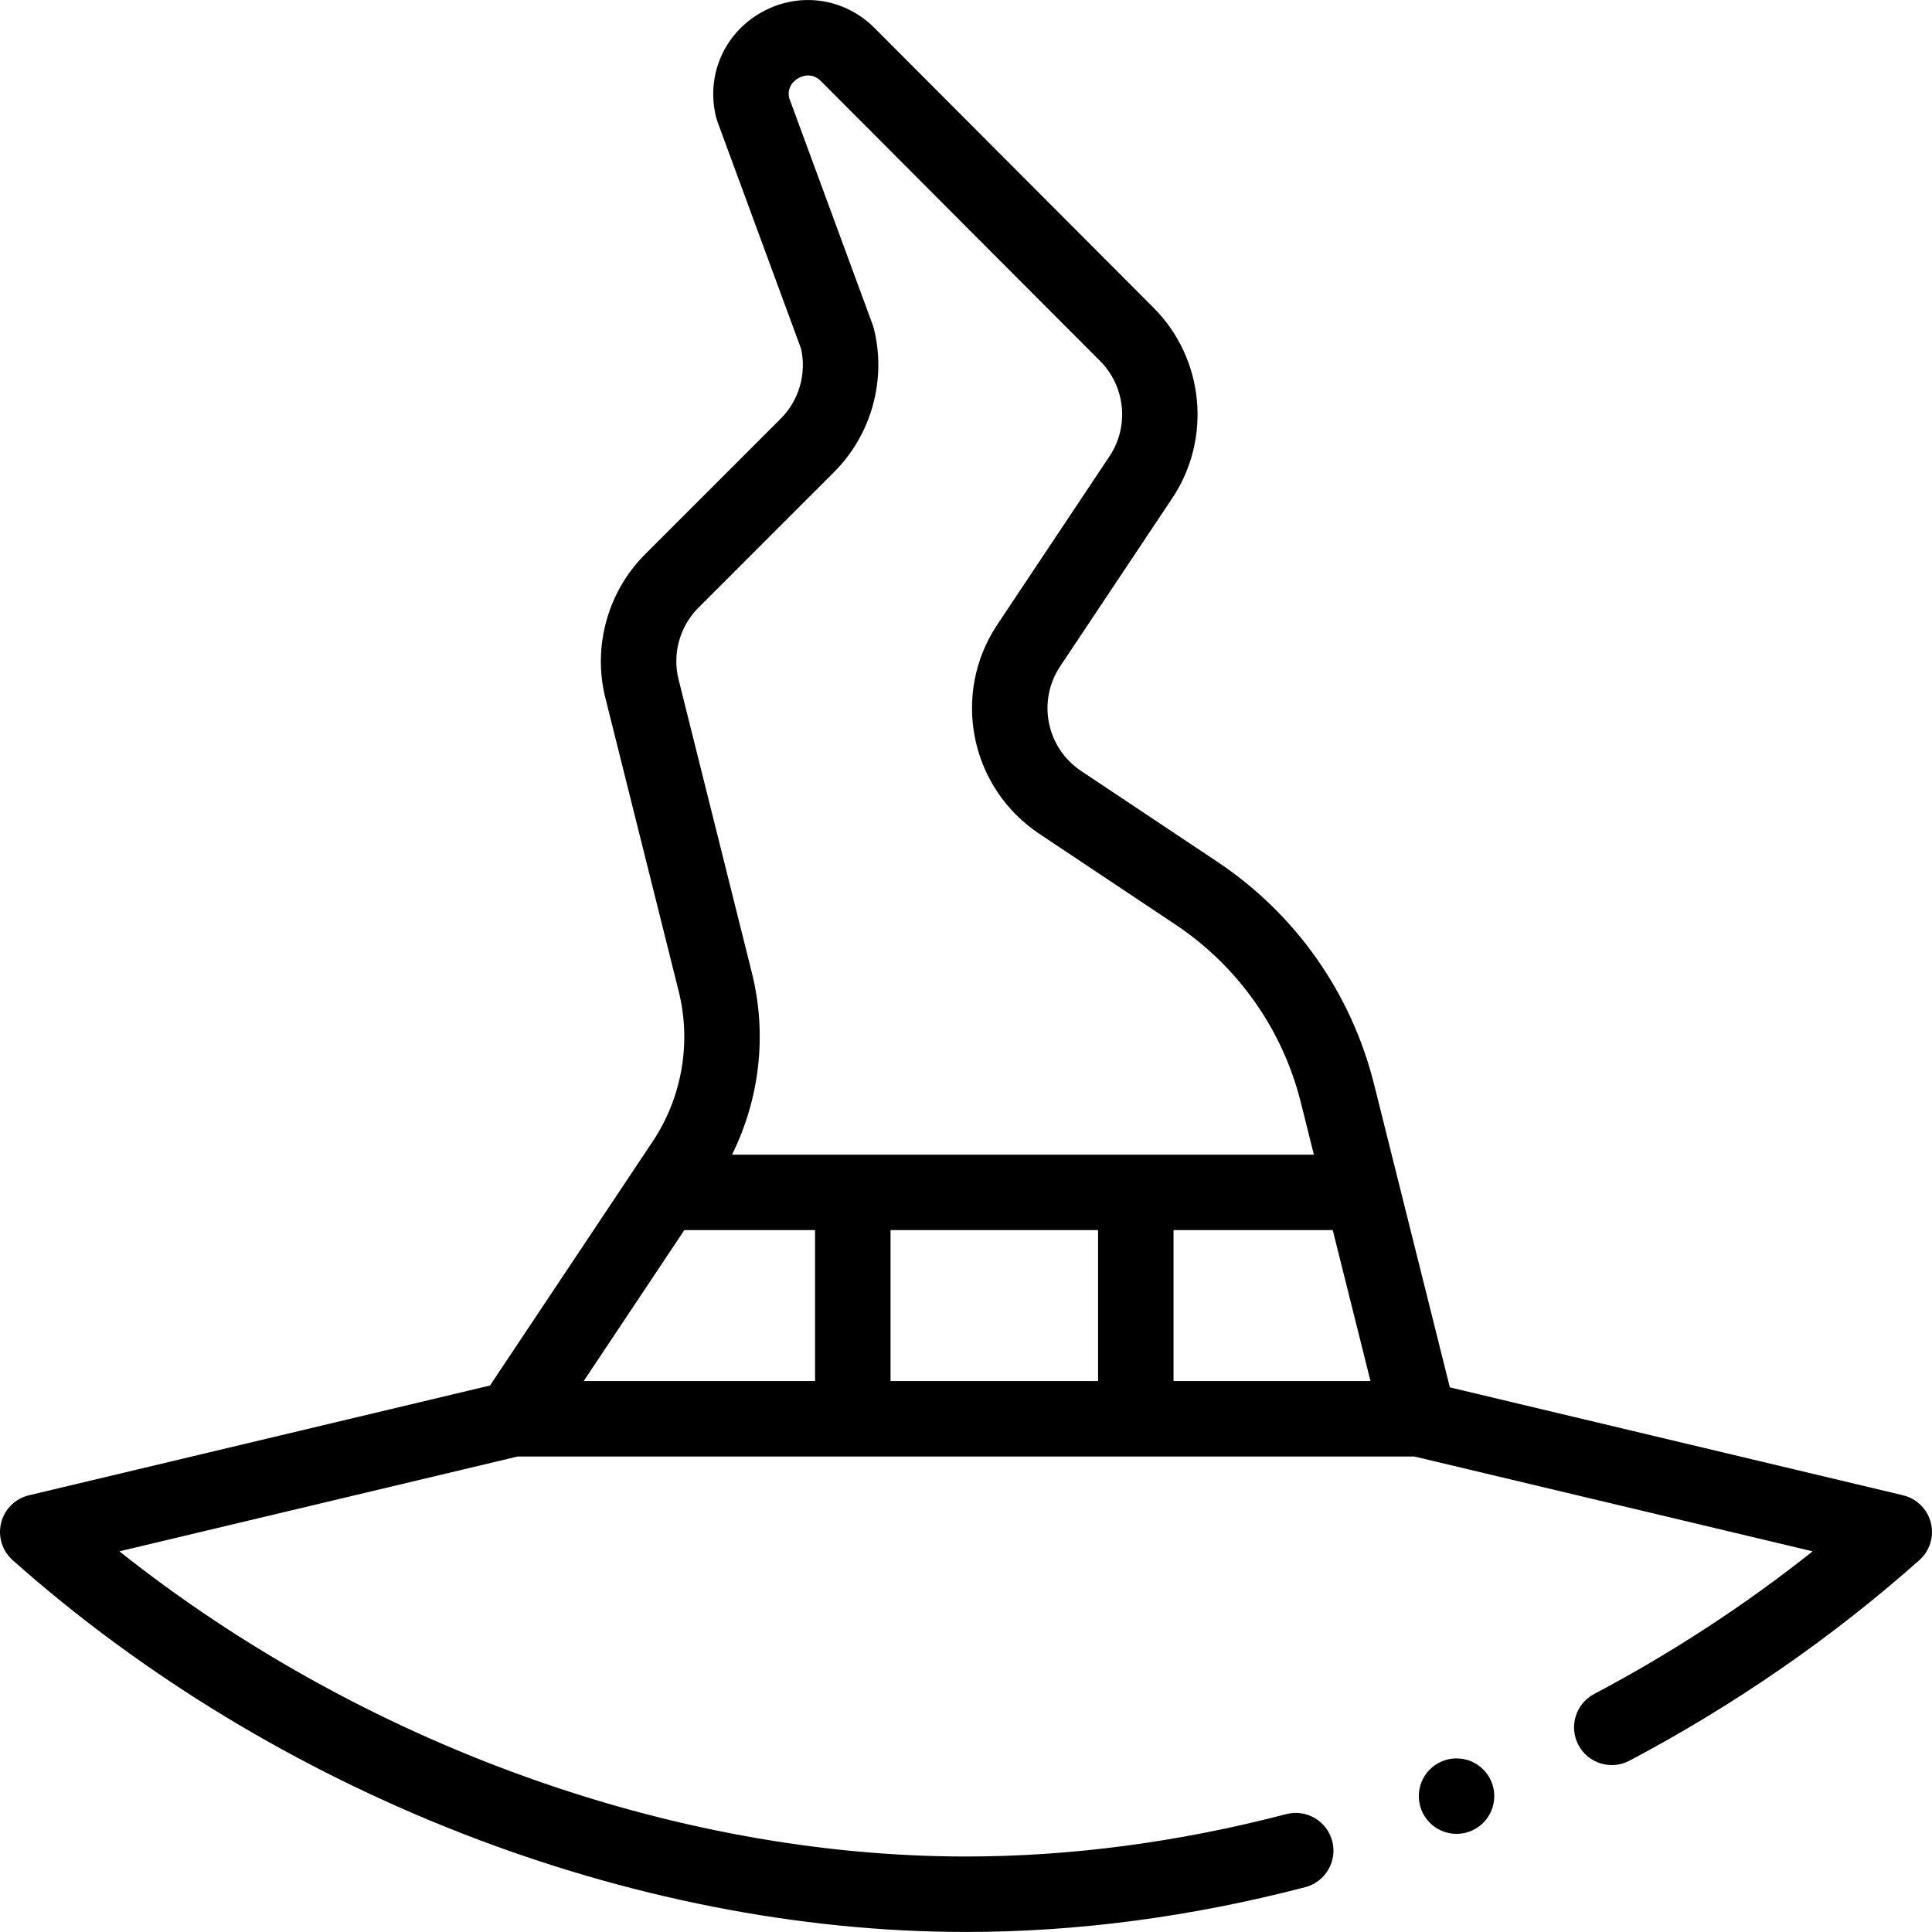 <svg id="Capa_1" enable-background="new 0 0 512.001 512.001" height="512" viewBox="0 0 512.001 512.001" width="512" xmlns="http://www.w3.org/2000/svg"><g><path d="m129.86 367.176-122.176 29.089c-3.626.864-6.472 3.673-7.381 7.289-.91 3.616.268 7.437 3.055 9.914 69.41 61.693 163.857 98.525 252.642 98.525 29.446 0 59.693-3.995 89.903-11.873 5.344-1.394 8.546-6.855 7.153-12.2-1.393-5.344-6.856-8.547-12.2-7.153-28.563 7.449-57.112 11.226-84.856 11.226-77.809 0-160.29-29.961-224.361-80.873l105.535-25.127h237.652l105.542 25.129c-17.87 14.213-37.279 26.892-57.903 37.811-4.881 2.584-6.743 8.636-4.159 13.517 2.584 4.88 8.635 6.743 13.517 4.159 27.952-14.8 53.798-32.679 76.82-53.142 2.787-2.477 3.964-6.298 3.054-9.914-.909-3.616-3.755-6.425-7.381-7.289l-120.089-28.592-20.086-80.345c-6.048-24.189-20.802-45.126-41.545-58.955l-36.088-24.059c-9.191-6.131-11.68-18.538-5.548-27.734l29.721-44.582c10.536-15.809 8.433-37.034-4.991-50.458l-73.972-74.16c-8.046-8.039-20.102-9.671-29.999-4.066-9.895 5.605-14.689 16.784-11.93 27.816.087.349.193.692.317 1.029l22.185 60.254c1.49 6.637-.545 13.693-5.372 18.52l-35.98 35.98c-9.883 9.883-13.914 24.44-10.521 37.986l19.44 77.77c3.409 13.636.894 28.164-6.899 39.858-9.125 13.689-32.603 48.906-43.099 64.65zm86.14-41.183v40h-61.315l26.667-40zm75 0v40h-55v-40zm62.193 0 10 40h-52.193v-40zm-173.372-145.949c-1.696-6.772.319-14.048 5.261-18.989l35.98-35.981c9.883-9.882 13.914-24.439 10.519-37.99-.087-.347-.192-.689-.316-1.025l-22.161-60.189c-.56-3.059 1.521-4.614 2.475-5.154.995-.564 3.575-1.614 5.992.801l73.969 74.159c6.716 6.717 7.768 17.329 2.501 25.232l-29.719 44.579c-12.262 18.386-7.3 43.203 11.093 55.469l36.09 24.061c16.594 11.063 28.397 27.812 33.236 47.164l3.454 13.815h-154.207c7.374-14.829 9.33-31.949 5.274-48.175z"/><circle cx="386" cy="475.993" r="10"/></g></svg>